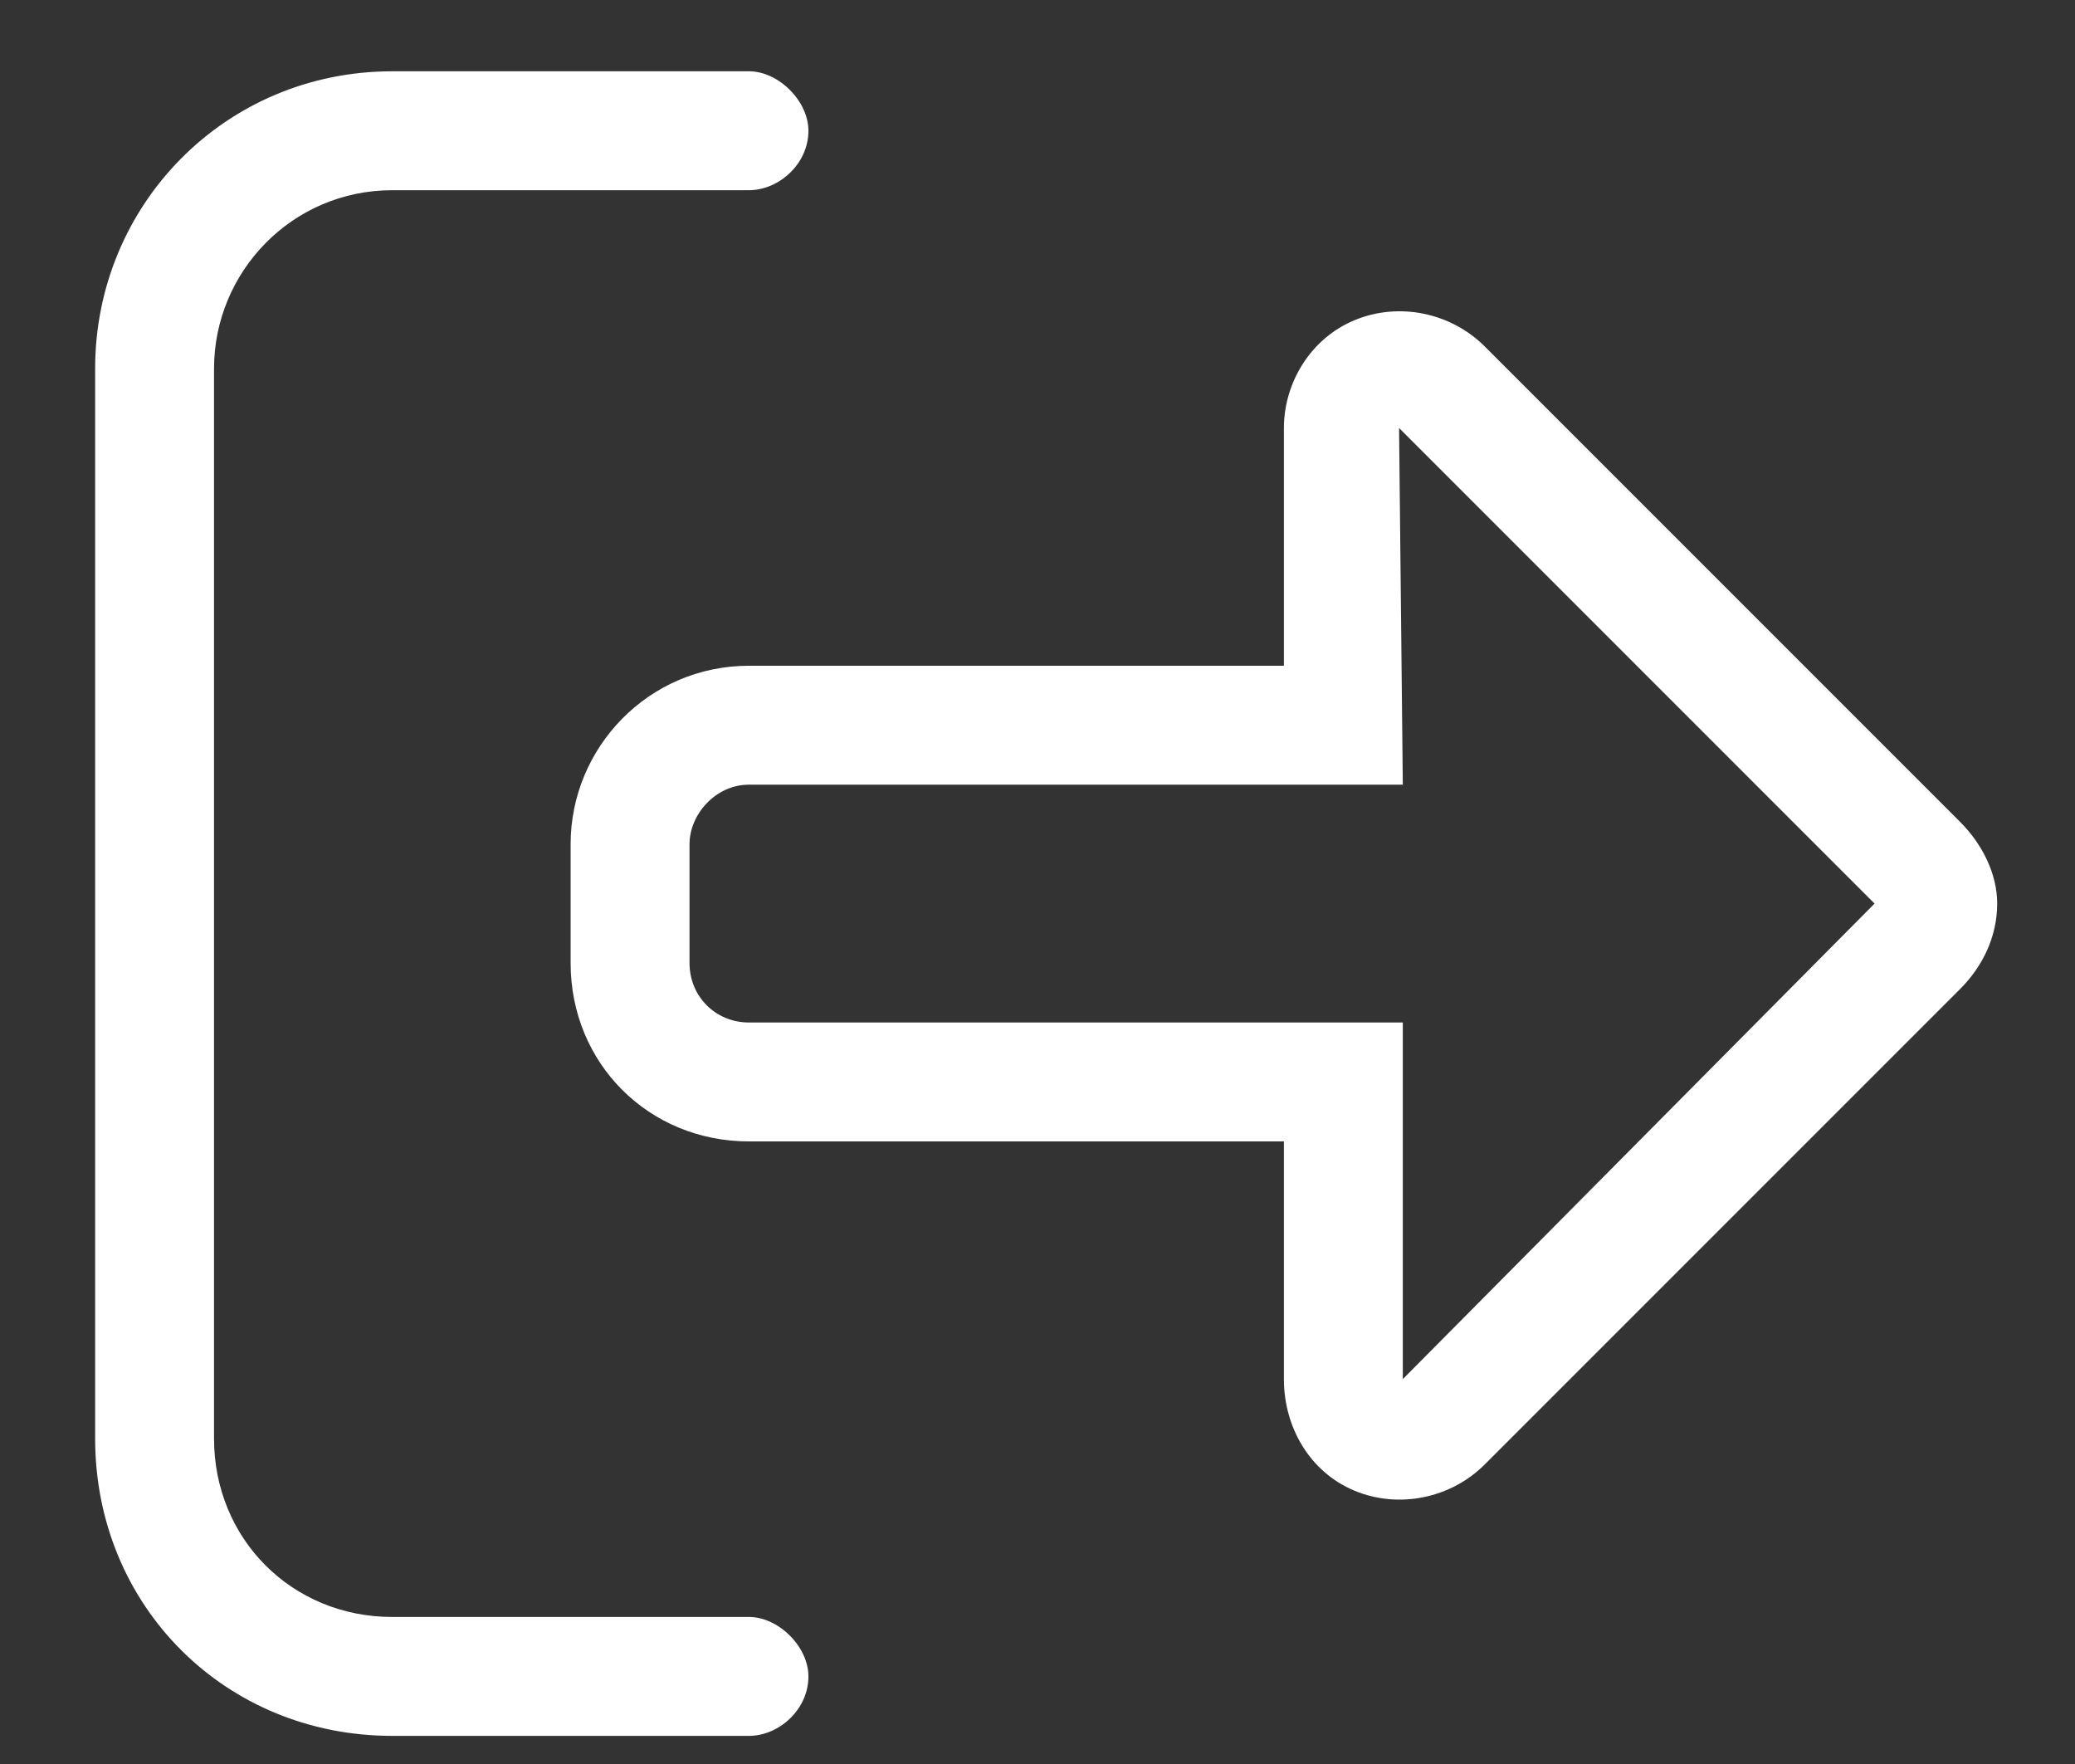 <svg width="20" height="17" viewBox="0 0 20 17" fill="none" xmlns="http://www.w3.org/2000/svg">
<rect x="0" y="0" width="20" height="17" fill="#333333" stroke="none"/>
<path d="M7.219 15.583C7.505 15.583 7.792 15.87 7.792 16.156C7.792 16.478 7.505 16.729 7.219 16.729H3.781C2.17 16.729 0.917 15.476 0.917 13.864V3.552C0.917 1.976 2.17 0.687 3.781 0.687H7.219C7.505 0.687 7.792 0.974 7.792 1.26C7.792 1.582 7.505 1.833 7.219 1.833H3.781C2.814 1.833 2.063 2.621 2.063 3.552V13.864C2.063 14.831 2.814 15.583 3.781 15.583H7.219ZM18.892 7.92C19.107 8.135 19.25 8.422 19.25 8.708C19.25 9.03 19.107 9.317 18.892 9.532L14.309 14.115C13.986 14.437 13.485 14.545 13.055 14.366C12.626 14.187 12.375 13.757 12.375 13.291V11H7.219C6.252 11 5.5 10.248 5.5 9.281V8.135C5.5 7.204 6.252 6.416 7.219 6.416H12.375V4.125C12.375 3.695 12.626 3.265 13.055 3.086C13.485 2.907 13.986 3.015 14.309 3.337L18.892 7.92ZM13.521 13.291L18.068 8.708L13.485 4.125L13.521 7.562H7.219C6.897 7.562 6.646 7.849 6.646 8.135V9.281C6.646 9.603 6.897 9.854 7.219 9.854H13.521V13.291Z" fill="white"/>
</svg>
